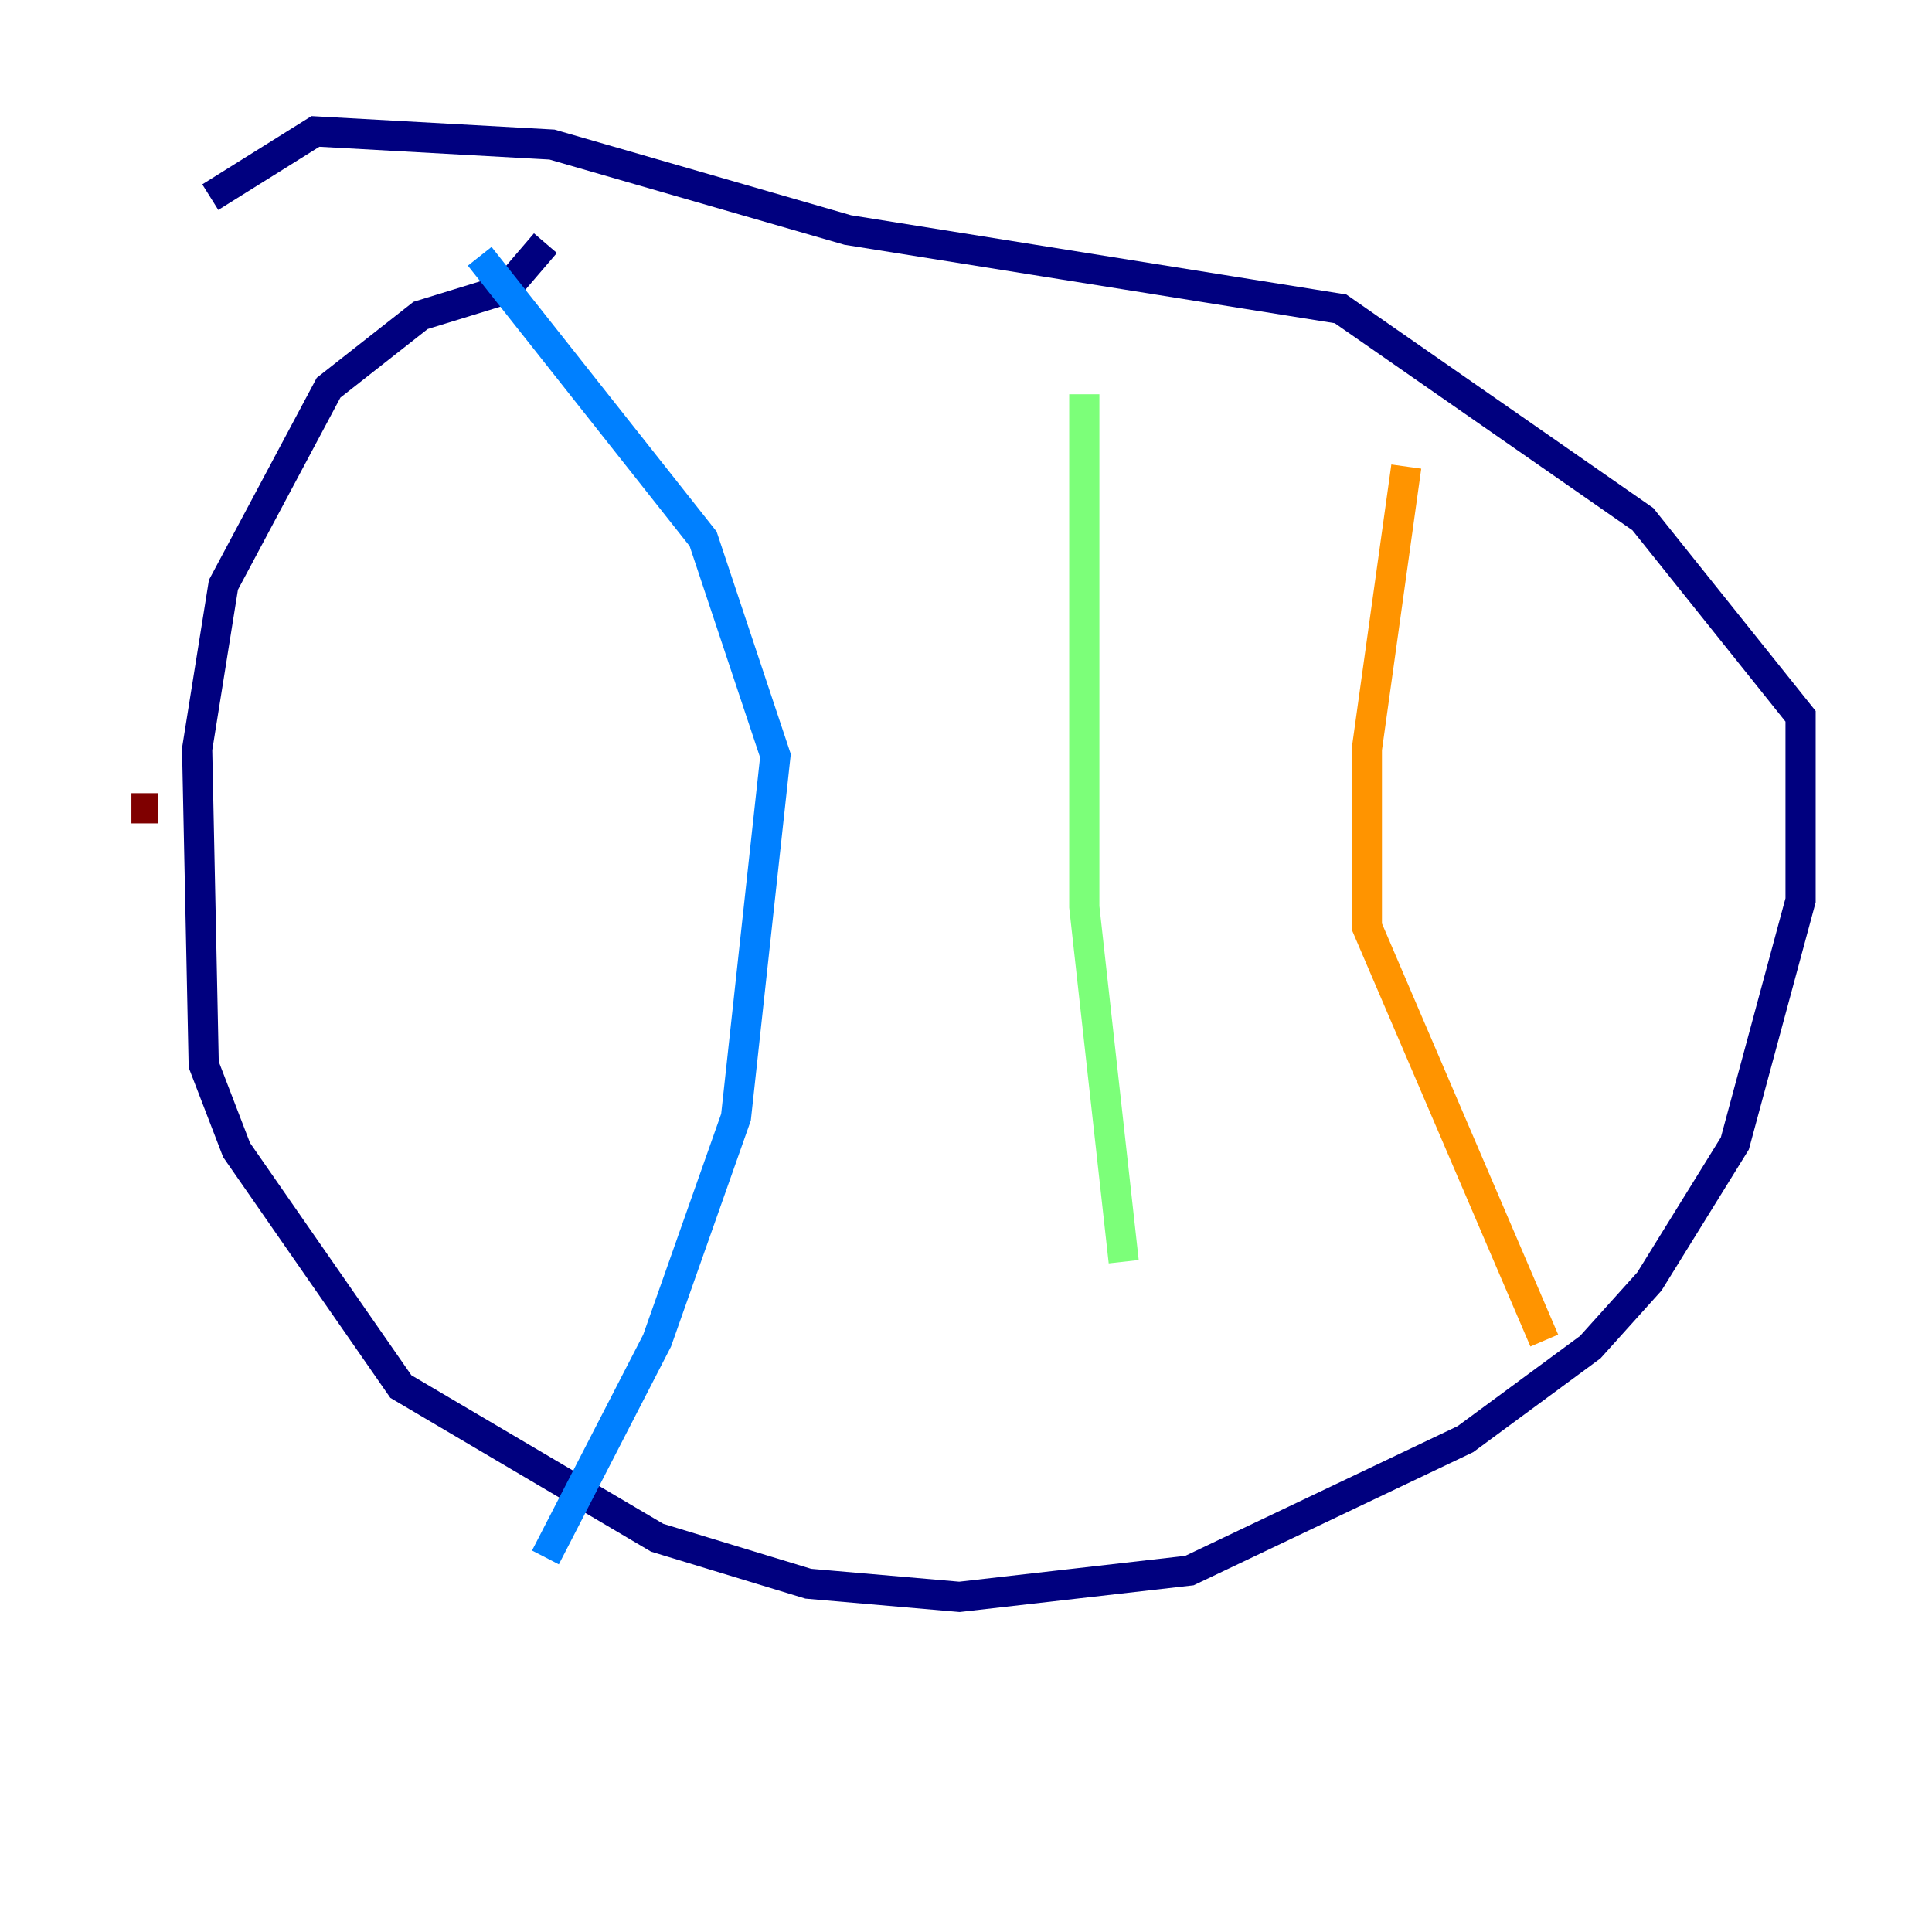 <?xml version="1.0" encoding="utf-8" ?>
<svg baseProfile="tiny" height="128" version="1.2" viewBox="0,0,128,128" width="128" xmlns="http://www.w3.org/2000/svg" xmlns:ev="http://www.w3.org/2001/xml-events" xmlns:xlink="http://www.w3.org/1999/xlink"><defs /><polyline fill="none" points="36.136,16.109 33.524,19.157 27.864,20.898 21.769,25.687 14.803,38.748 13.061,49.633 13.497,70.531 15.674,76.191 26.558,91.864 43.537,101.878 53.551,104.925 63.565,105.796 78.803,104.054 97.088,95.347 105.361,89.252 109.279,84.898 114.939,75.755 119.293,59.646 119.293,47.456 108.844,34.395 88.816,20.463 56.163,15.238 36.571,9.578 20.898,8.707 13.932,13.061" stroke="#00007f" stroke-width="2" /><polyline fill="none" points="31.782,16.98 46.585,35.701 51.374,50.068 48.762,74.014 43.537,88.816 36.136,103.184" stroke="#0080ff" stroke-width="2" /><polyline fill="none" points="71.837,26.122 71.837,60.082 74.449,83.592" stroke="#7cff79" stroke-width="2" /><polyline fill="none" points="93.17,30.912 90.558,49.633 90.558,61.388 102.313,88.816" stroke="#ff9400" stroke-width="2" /><polyline fill="none" points="8.707,53.551 10.449,53.551" stroke="#7f0000" stroke-width="2" /></svg>